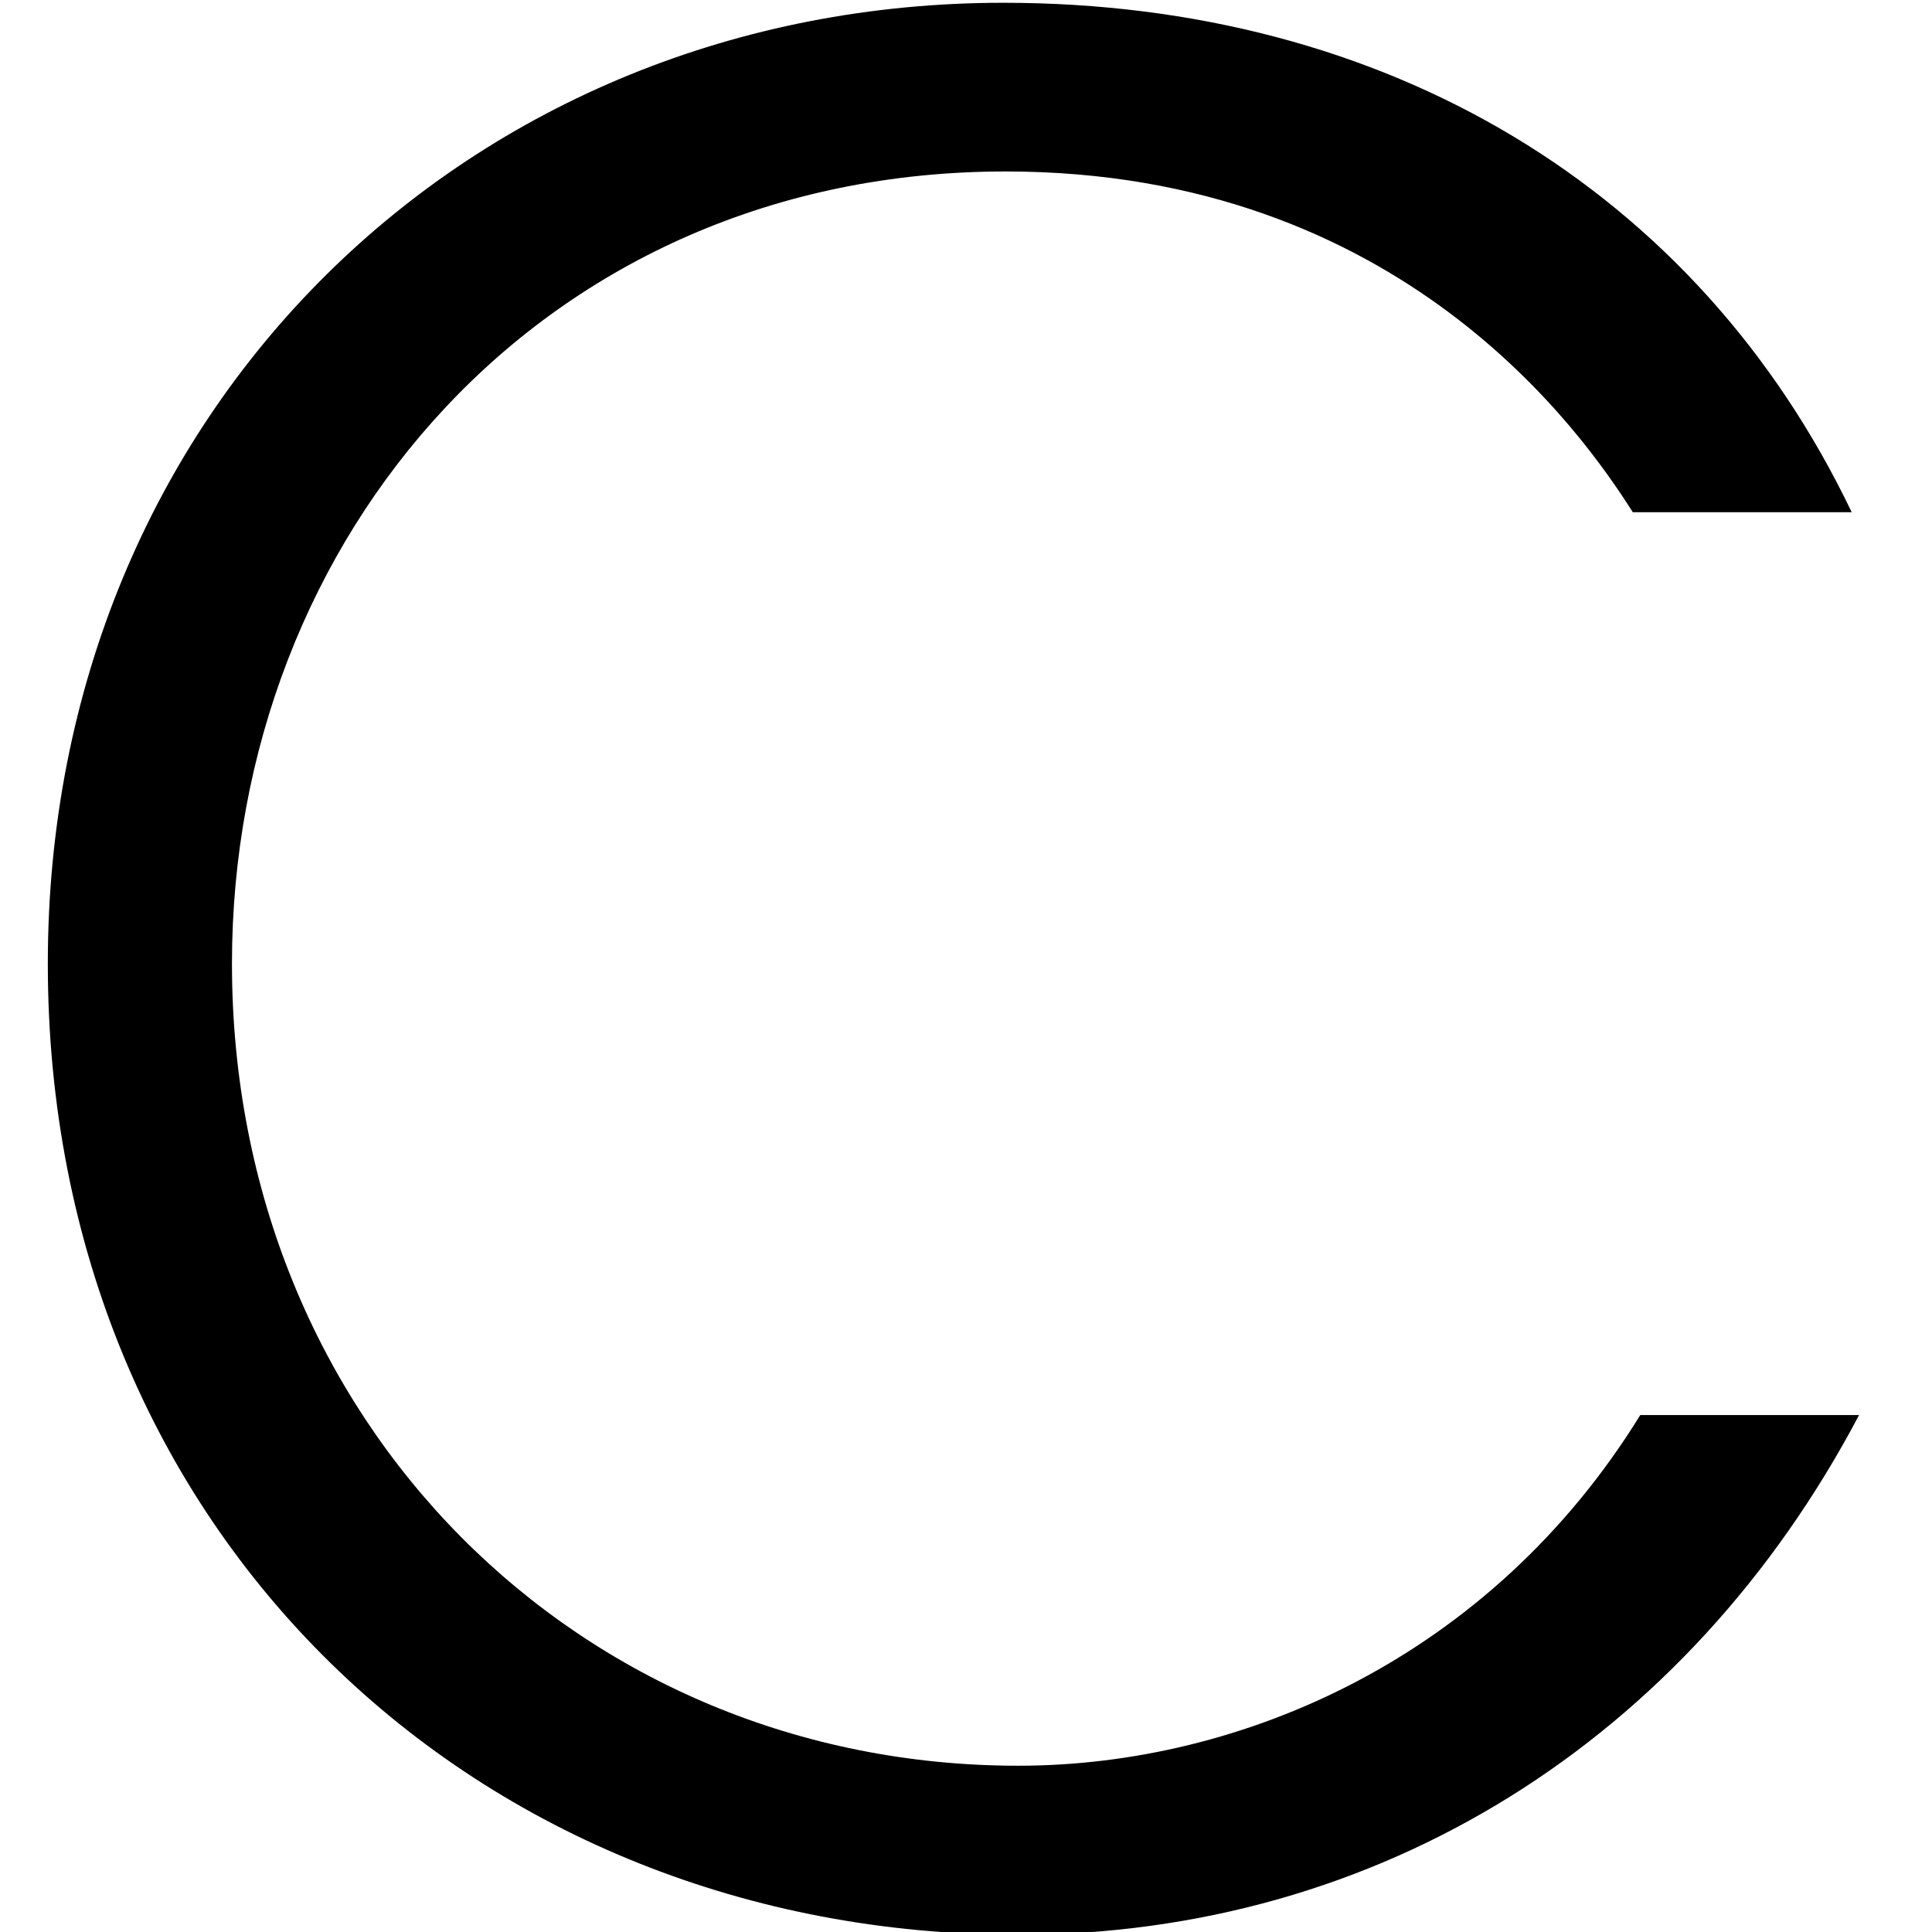 <?xml version="1.0" encoding="utf-8"?>
<!-- Generator: Adobe Illustrator 16.0.4, SVG Export Plug-In . SVG Version: 6.00 Build 0)  -->
<!DOCTYPE svg PUBLIC "-//W3C//DTD SVG 1.1//EN" "http://www.w3.org/Graphics/SVG/1.1/DTD/svg11.dtd">
<svg version="1.1" id="图层_1" xmlns="http://www.w3.org/2000/svg" xmlns:xlink="http://www.w3.org/1999/xlink" x="0px" y="0px"
	 width="16px" height="16px" viewBox="0 0 16 16" enable-background="new 0 0 16 16" xml:space="preserve">
<g>
	<rect opacity="0" fill="none" stroke="#231815" stroke-miterlimit="10" width="16" height="16"/>
	<path d="M13.521,4.24c-0.411-0.646-1.915-2.82-5.193-2.82c-3.832,0-6.407,3.03-6.407,6.56c0,3.802,2.885,6.643,6.512,6.643
		c1.854,0,3.914-0.899,5.151-2.904h1.812c-1.422,2.695-3.977,4.304-6.964,4.304c-4.472,0-8.036-3.322-8.036-8.042
		c0-4.596,3.504-7.958,7.913-7.958c3.174,0,5.747,1.545,7.026,4.219H13.521z"/>
</g>
</svg>
